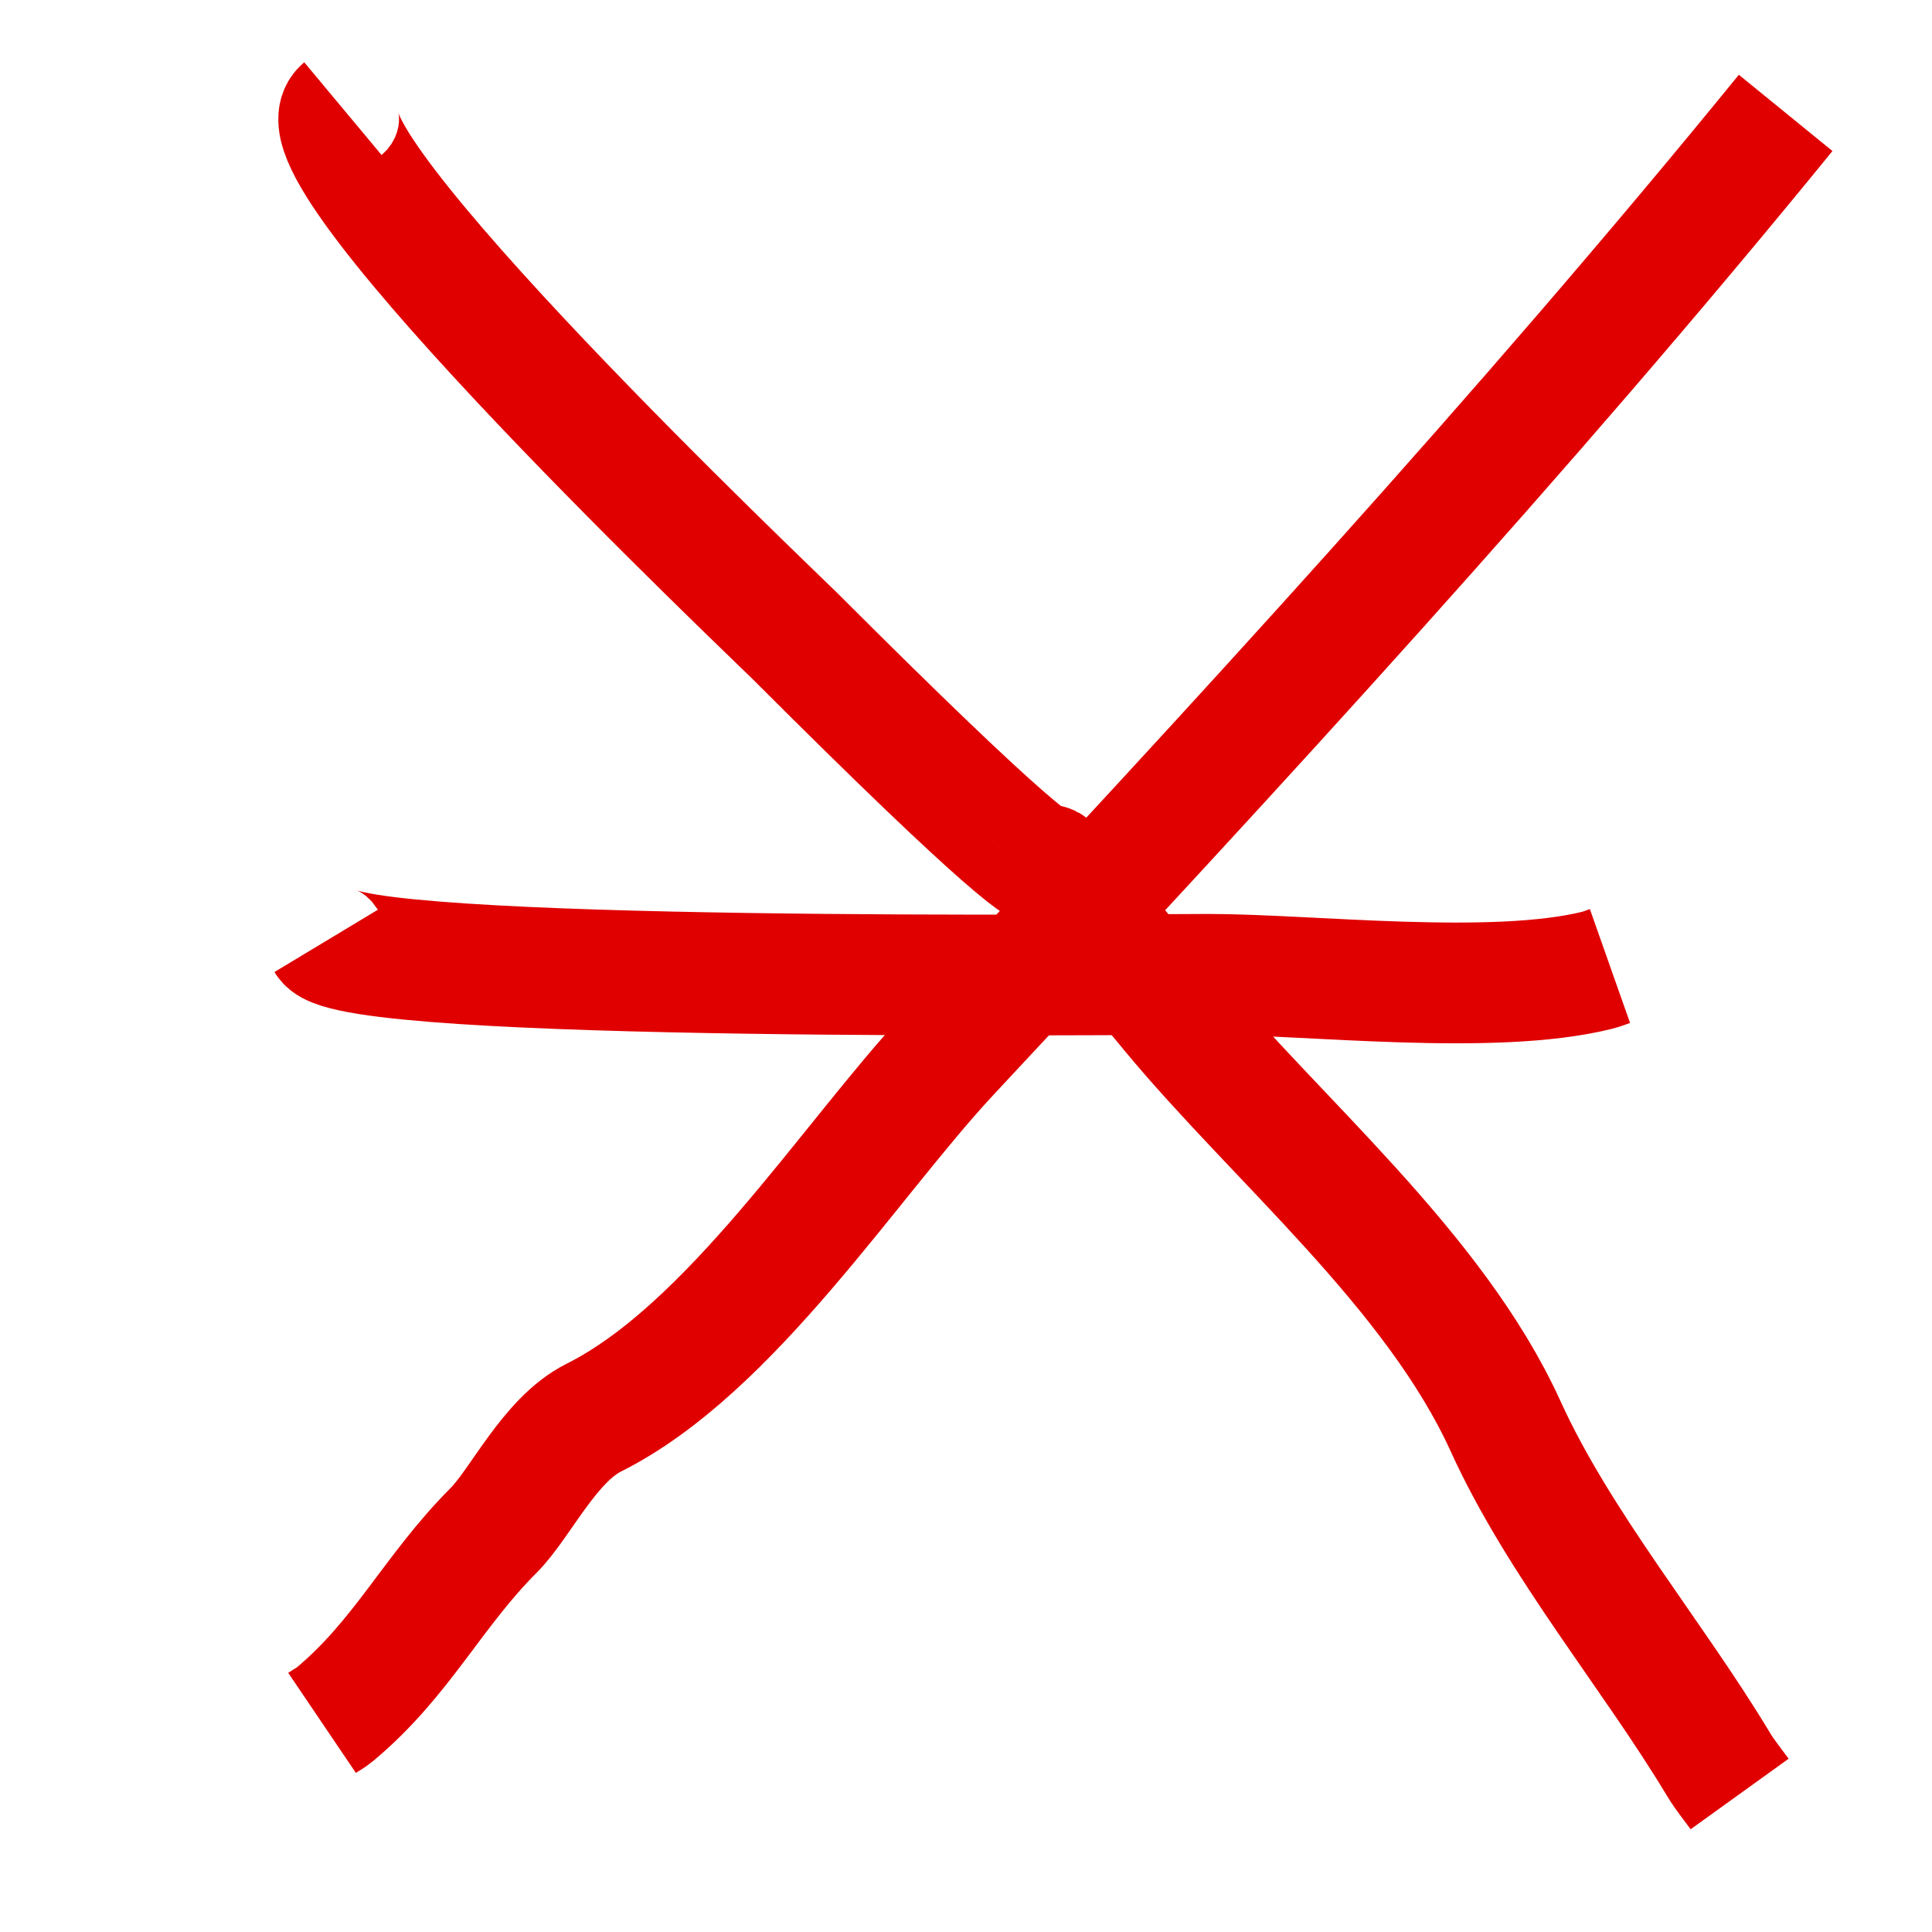 <?xml version="1.0" encoding="UTF-8" standalone="no"?>
<!-- Created with Inkscape (http://www.inkscape.org/) -->
<svg
   xmlns:dc="http://purl.org/dc/elements/1.1/"
   xmlns:cc="http://creativecommons.org/ns#"
   xmlns:rdf="http://www.w3.org/1999/02/22-rdf-syntax-ns#"
   xmlns:svg="http://www.w3.org/2000/svg"
   xmlns="http://www.w3.org/2000/svg"
   xmlns:sodipodi="http://sodipodi.sourceforge.net/DTD/sodipodi-0.dtd"
   xmlns:inkscape="http://www.inkscape.org/namespaces/inkscape"
   id="svg2846"
   sodipodi:version="0.32"
   inkscape:version="0.46"
   width="16"
   height="16"
   version="1.0"
   sodipodi:docname="muted_local.svg"
   inkscape:output_extension="org.inkscape.output.svg.inkscape">
  <defs
     id="defs2849">
    <inkscape:perspective
       sodipodi:type="inkscape:persp3d"
       inkscape:vp_x="0 : 526.18109 : 1"
       inkscape:vp_y="0 : 1000 : 0"
       inkscape:vp_z="744.09448 : 526.18109 : 1"
       inkscape:persp3d-origin="372.04724 : 350.78739 : 1"
       id="perspective2853" />
  </defs>
  <sodipodi:namedview
     inkscape:window-height="669"
     inkscape:window-width="644"
     inkscape:pageshadow="2"
     inkscape:pageopacity="0.0"
     guidetolerance="10.0"
     gridtolerance="10.0"
     objecttolerance="10.0"
     borderopacity="1.0"
     bordercolor="#666666"
     pagecolor="#ffffff"
     id="base"
     showgrid="false"
     inkscape:zoom="28.875"
     inkscape:cx="8"
     inkscape:cy="10.58273"
     inkscape:window-x="250"
     inkscape:window-y="250"
     inkscape:current-layer="svg2846" />
  <path
     style="fill:none;fill-rule:evenodd;stroke:#e00000;stroke-width:1px;stroke-linecap:butt;stroke-linejoin:miter;stroke-opacity:1"
     d="M 14.788,0.935 C 12.613,3.605 10.232,6.188 7.861,8.727 C 7.037,9.611 6.052,11.173 4.918,11.74 C 4.55,11.924 4.311,12.451 4.087,12.675 C 3.584,13.178 3.331,13.732 2.771,14.199 C 2.739,14.226 2.701,14.245 2.667,14.268"
     id="path3715" />
  <path
     style="fill:none;fill-rule:evenodd;stroke:#e00000;stroke-width:1px;stroke-linecap:butt;stroke-linejoin:miter;stroke-opacity:1"
     d="M 2.84,0.9 C 2.388,1.277 6.421,5.105 6.58,5.264 C 10.272,8.956 7.429,5.644 9.697,8.381 C 10.574,9.44 11.88,10.518 12.468,11.81 C 12.912,12.788 13.691,13.71 14.234,14.615 C 14.283,14.697 14.371,14.807 14.407,14.857"
     id="path3717" />
  <path
     style="fill:none;fill-rule:evenodd;stroke:#e00000;stroke-width:1px;stroke-linecap:butt;stroke-linejoin:miter;stroke-opacity:1"
     d="M 2.701,7.792 C 2.91,8.139 9.316,8.069 10.009,8.069 C 10.848,8.069 12.367,8.25 13.229,8.035 C 13.265,8.026 13.299,8.012 13.333,8"
     id="path3719" />
</svg>
